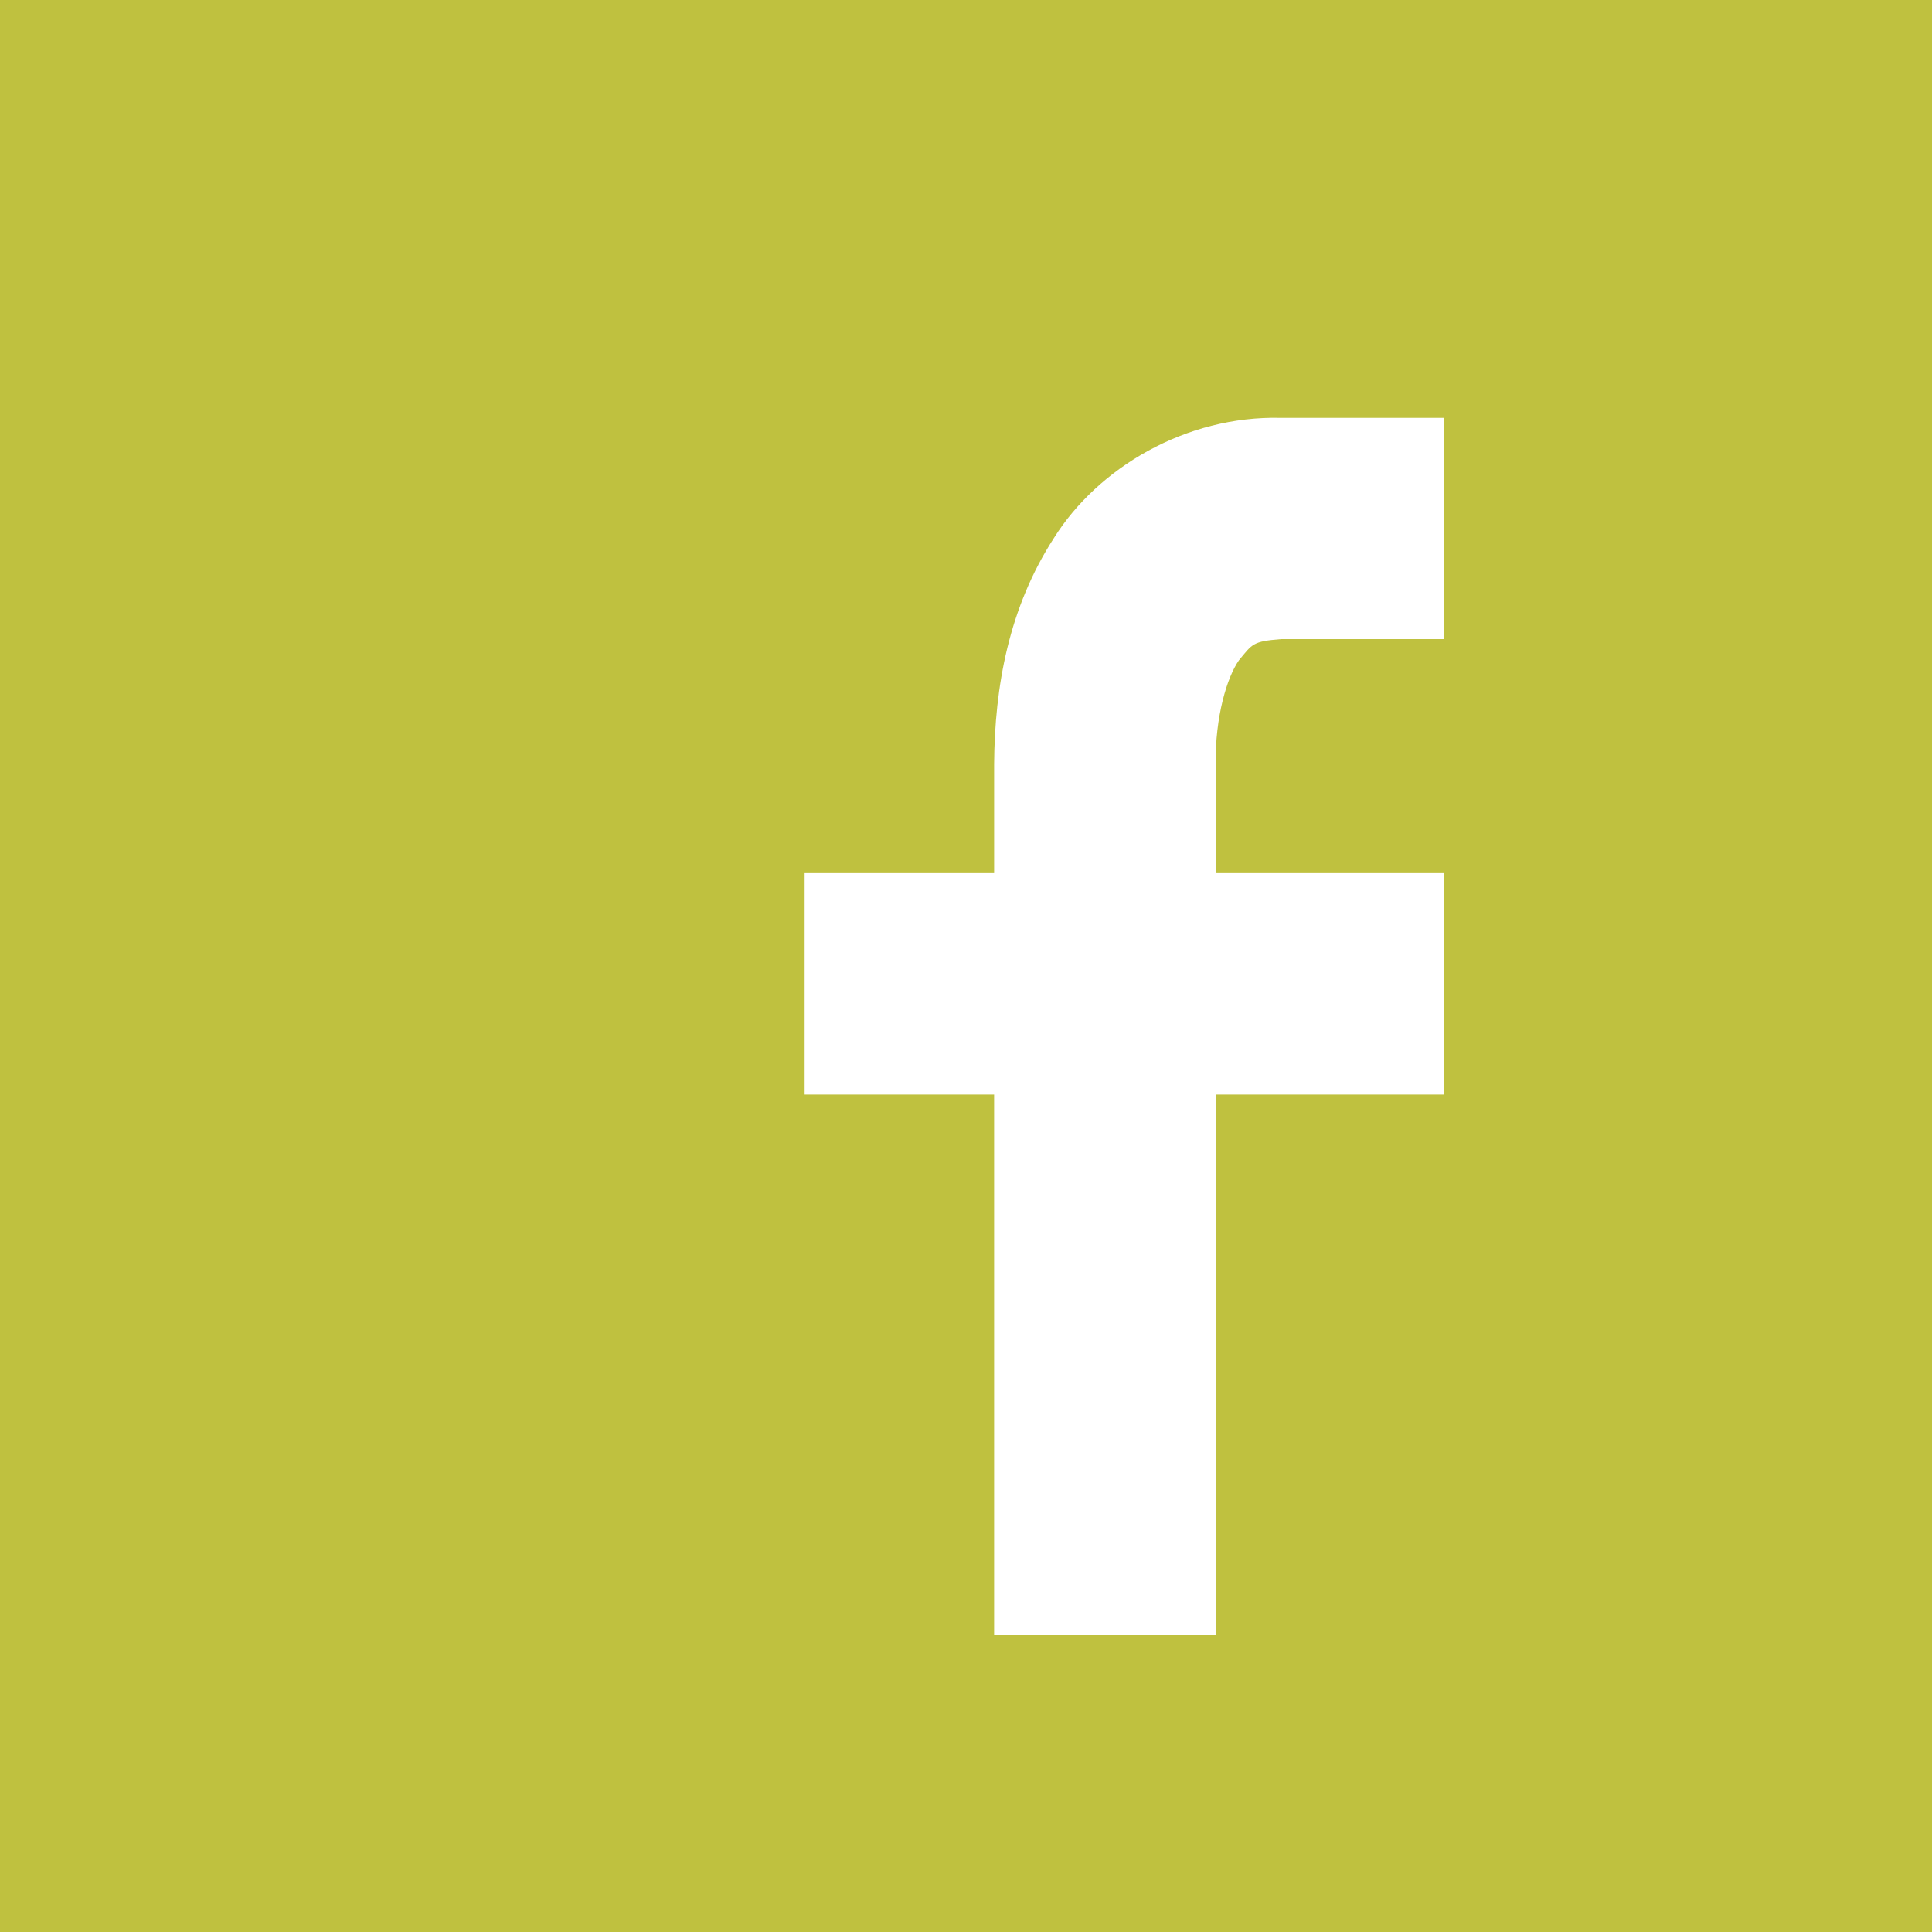 <?xml version="1.0" encoding="utf-8"?>
<!-- Generator: Adobe Illustrator 15.1.0, SVG Export Plug-In . SVG Version: 6.00 Build 0)  -->
<!DOCTYPE svg PUBLIC "-//W3C//DTD SVG 1.1//EN" "http://www.w3.org/Graphics/SVG/1.1/DTD/svg11.dtd">
<svg version="1.1" id="Layer_1" xmlns="http://www.w3.org/2000/svg" xmlns:xlink="http://www.w3.org/1999/xlink" x="0px" y="0px"
	 width="122px" height="122px" viewBox="0 0 122 122" enable-background="new 0 0 122 122" xml:space="preserve">
<path fill="#bfc13f" d="M91.186,26.388h-10.29c-6.029-0.154-11.583,3.174-14.345,7.588c-2.839,4.39-3.745,9.353-3.775,14.291v6.872
	H50.81v13.98h11.966v34.143h13.987V69.119h14.423v-13.98H76.763v-6.872c-0.029-3.042,0.722-5.499,1.473-6.573
	c0.859-1.037,0.859-1.192,2.66-1.336h10.29V26.388z M122,122H0V0h122V122z"/>
</svg>
